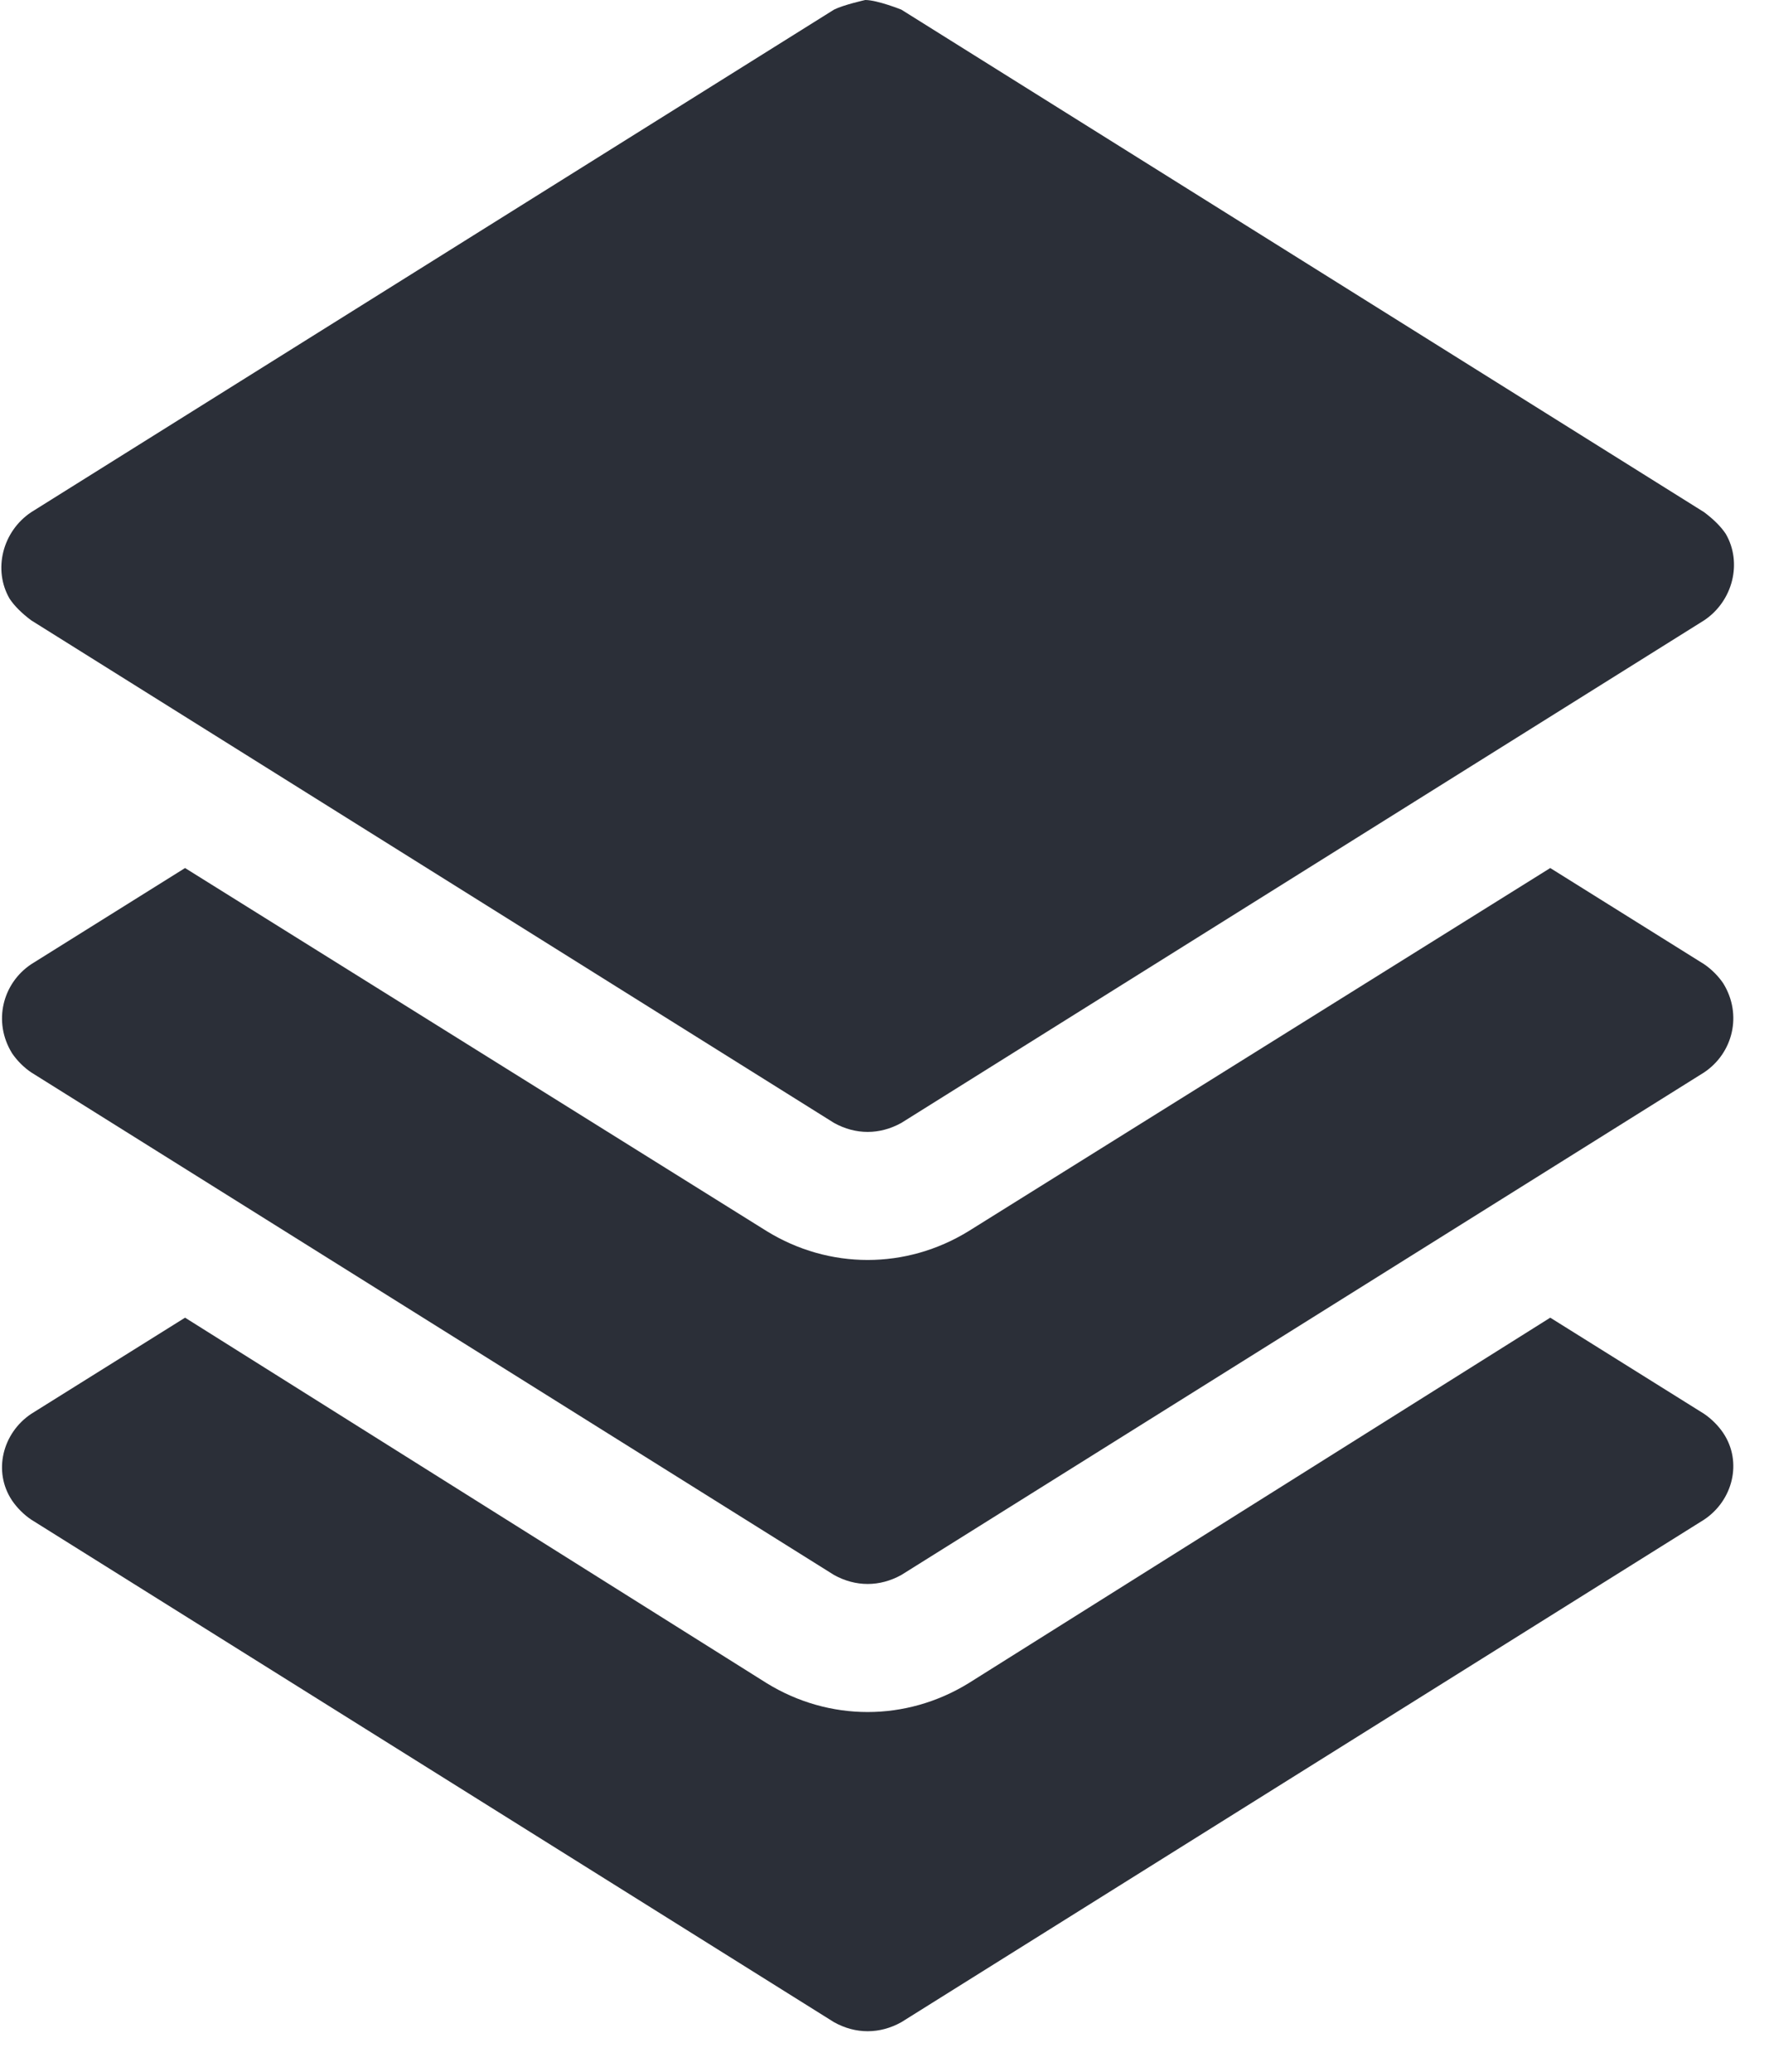 <svg width="41" height="48" viewBox="0 0 41 48" fill="none" xmlns="http://www.w3.org/2000/svg">
<g clip-path="url(#clip0_180_426)">
<path d="M20.054 0C20.054 0 19.553 0.111 19.33 0.223L0.724 11.866C0.056 12.311 -0.167 13.202 0.223 13.871C0.334 14.038 0.501 14.205 0.724 14.372L19.33 26.015C19.831 26.293 20.388 26.293 20.89 26.015L39.496 14.372C40.164 13.927 40.387 13.035 39.997 12.367C39.886 12.2 39.718 12.033 39.496 11.866L20.89 0.223C20.89 0.223 20.333 0 20.054 0ZM4.289 20.11L0.724 22.338C0.056 22.784 -0.167 23.675 0.278 24.399C0.39 24.567 0.557 24.734 0.724 24.845L19.33 36.488C19.831 36.766 20.388 36.766 20.89 36.488L39.496 24.845C40.164 24.399 40.387 23.508 39.941 22.784C39.83 22.617 39.663 22.45 39.496 22.338L35.93 20.11L22.45 28.522C21.001 29.413 19.218 29.413 17.77 28.522L4.289 20.11ZM4.289 30.527L0.724 32.755C0.056 33.201 -0.167 34.092 0.278 34.761C0.39 34.928 0.557 35.095 0.724 35.206L19.33 46.849C19.831 47.128 20.388 47.128 20.89 46.849L39.496 35.206C40.164 34.761 40.387 33.87 39.941 33.201C39.83 33.034 39.663 32.867 39.496 32.755L35.93 30.527L22.45 38.995C21.001 39.886 19.218 39.886 17.77 38.995L4.289 30.527Z" fill="#2B2F38"/>
</g>
<defs>
<clipPath id="clip0_180_426">
<rect width="40.22" height="47.183" fill="white"/>
</clipPath>
</defs>
</svg>
